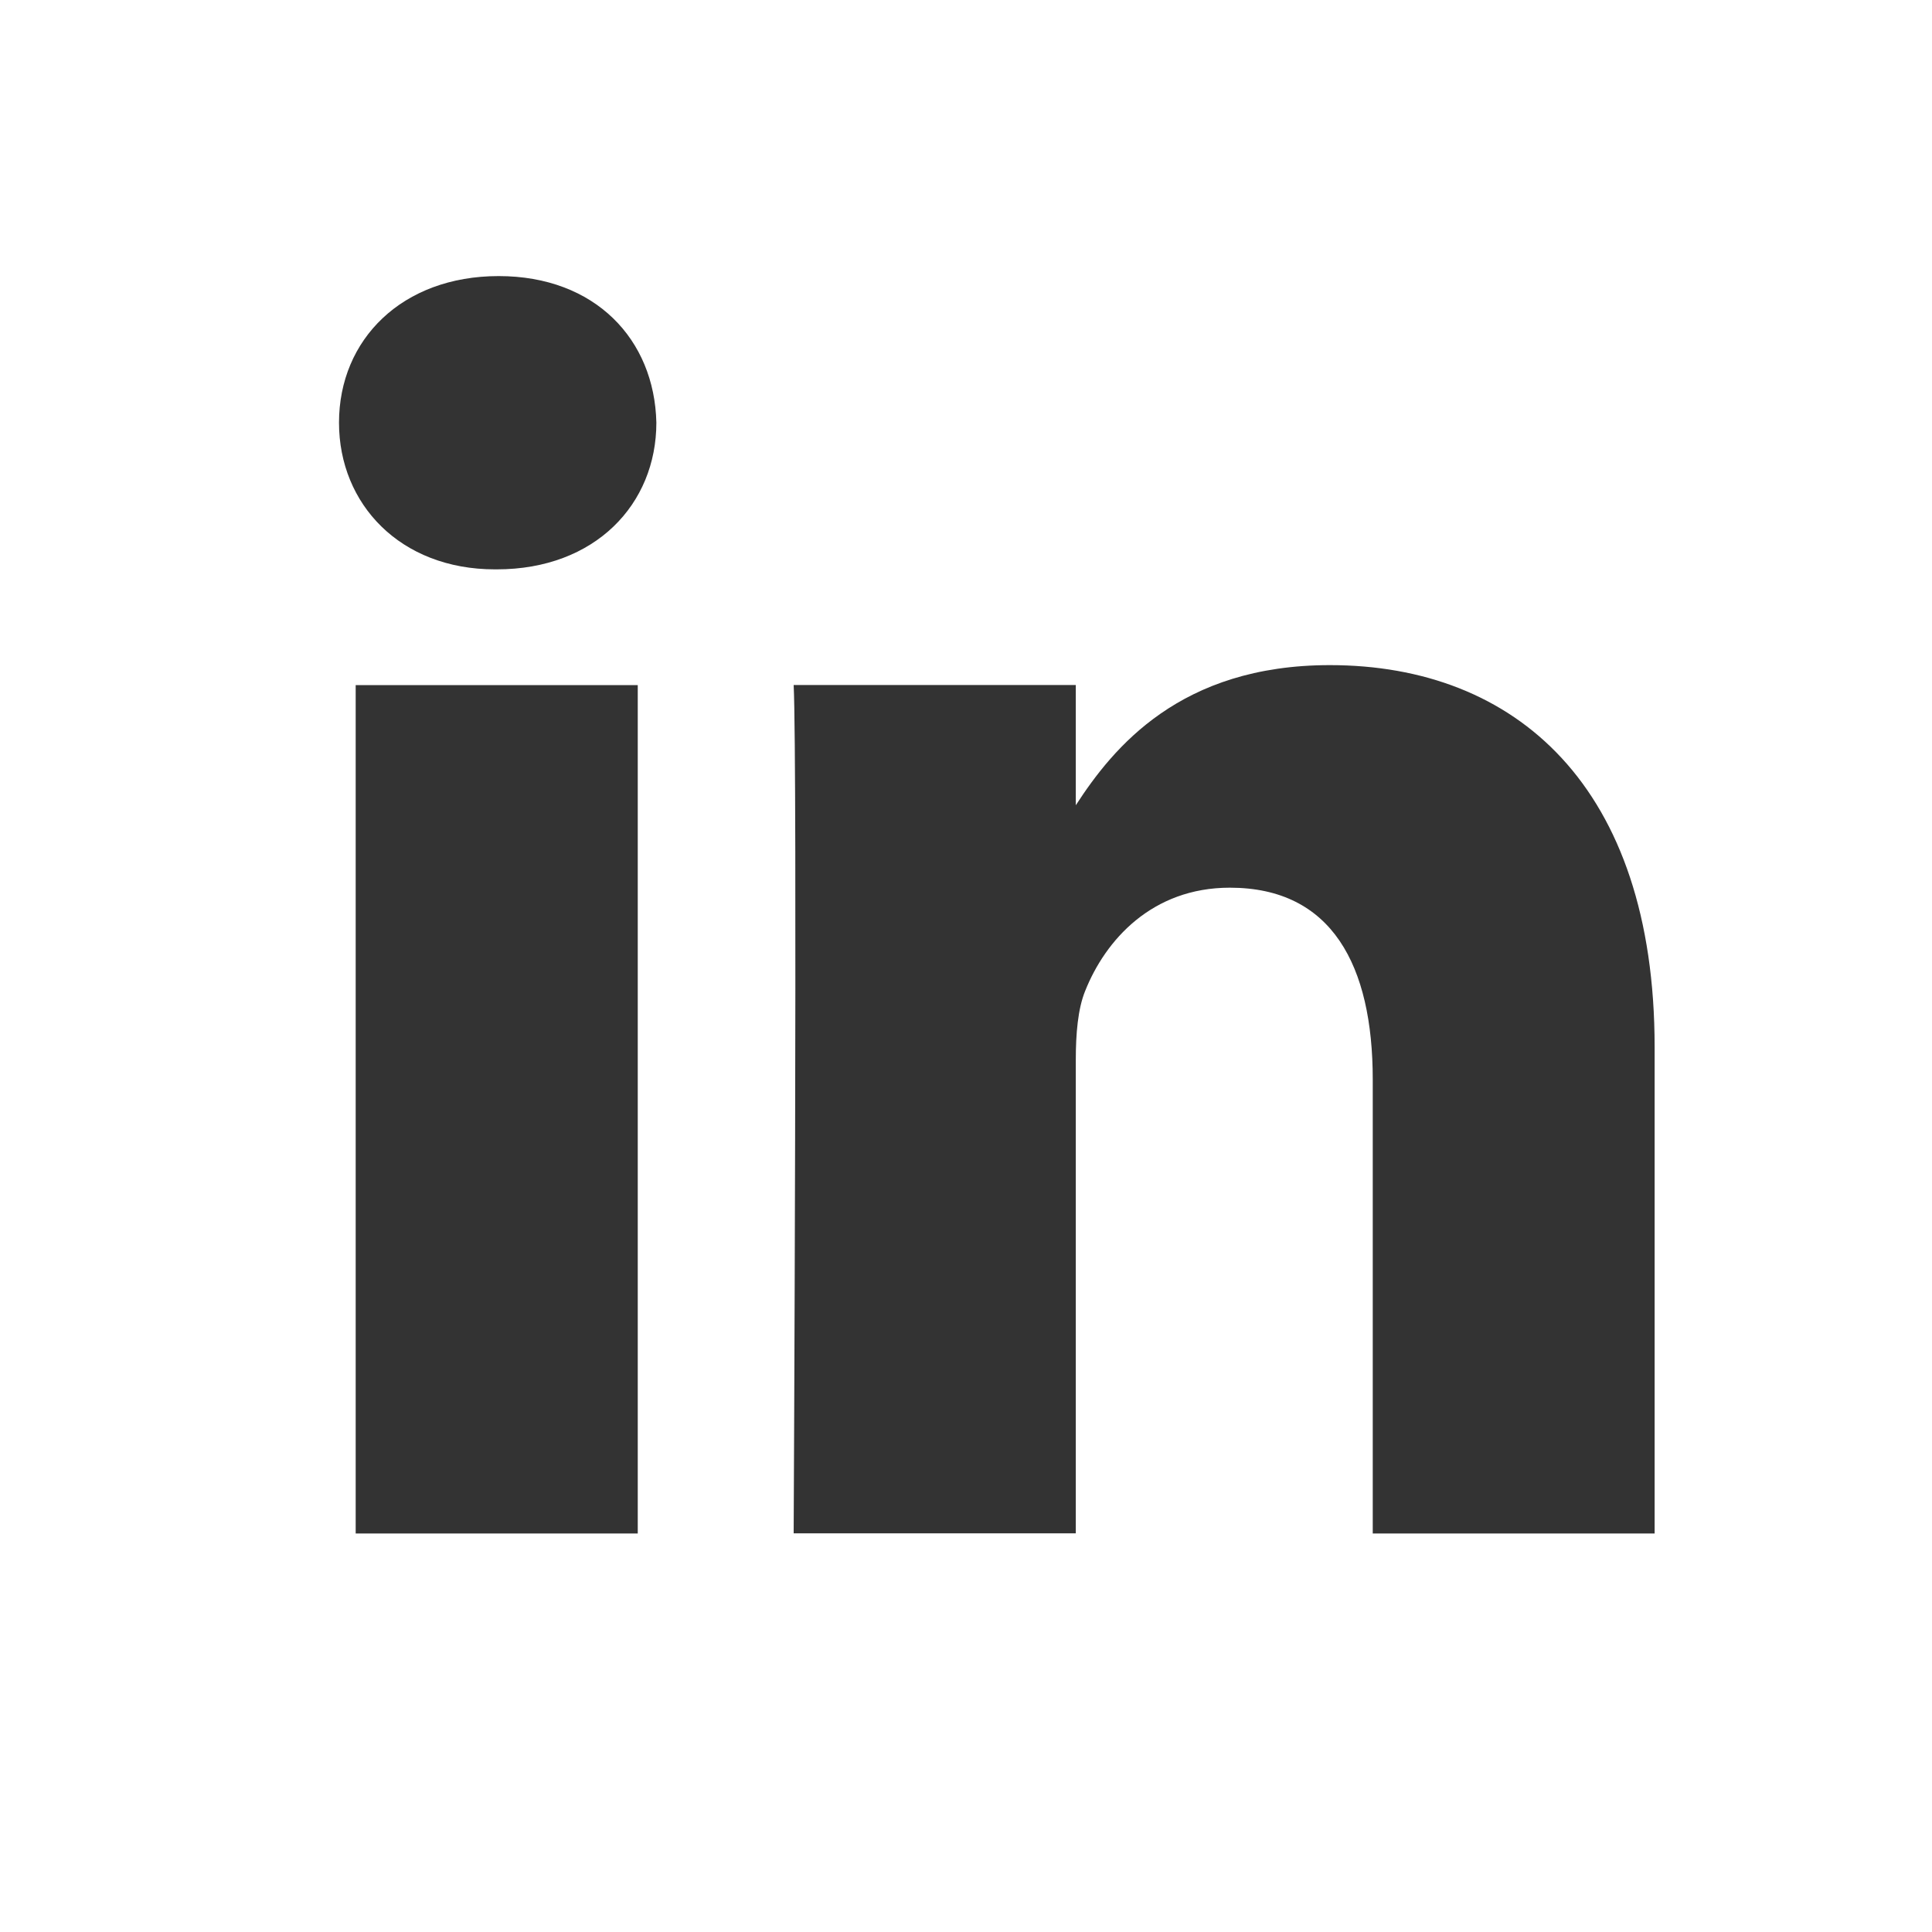<?xml version="1.0" encoding="utf-8"?>
<!-- Generator: Adobe Illustrator 16.0.0, SVG Export Plug-In . SVG Version: 6.00 Build 0)  -->
<!DOCTYPE svg PUBLIC "-//W3C//DTD SVG 1.1//EN" "http://www.w3.org/Graphics/SVG/1.1/DTD/svg11.dtd">
<svg version="1.1" id="Layer_1" xmlns="http://www.w3.org/2000/svg" xmlns:xlink="http://www.w3.org/1999/xlink" x="0px" y="0px"
	 width="30px" height="30px" viewBox="0 0 30 30" enable-background="new 0 0 30 30" xml:space="preserve">
<rect x="0" y="0" width="30" height="30" fill="#333333" stroke="none"/>
<rect x="2.792" y="2.333" display="none" width="25.25" height="23.667"/>
<g>
	<path display="none" fill="#FFFFFF" d="M16.707,12.548v-0.043c-0.01,0.015-0.021,0.03-0.029,0.043H16.707z"/>
	<path fill="#FFFFFF" d="M0,0v30h30V0H0z M9.903,23.812h-4.38V10.638h4.38V23.812z M7.714,8.841H7.685
		c-1.469,0-2.421-1.013-2.421-2.278c0-1.292,0.981-2.276,2.479-2.276s2.42,0.983,2.449,2.276C10.192,7.828,9.242,8.841,7.714,8.841z
		 M25.695,23.812h-4.379v-7.049c0-1.771-0.633-2.979-2.219-2.979c-1.209,0-1.932,0.814-2.246,1.602
		c-0.115,0.281-0.146,0.675-0.146,1.068v7.356h-4.381c0,0,0.06-11.938,0-13.173h4.381v1.867c0.581-0.896,1.62-2.176,3.945-2.176
		c2.885,0,5.043,1.883,5.043,5.93v7.555H25.695L25.695,23.812z"/>
</g>
</svg>
